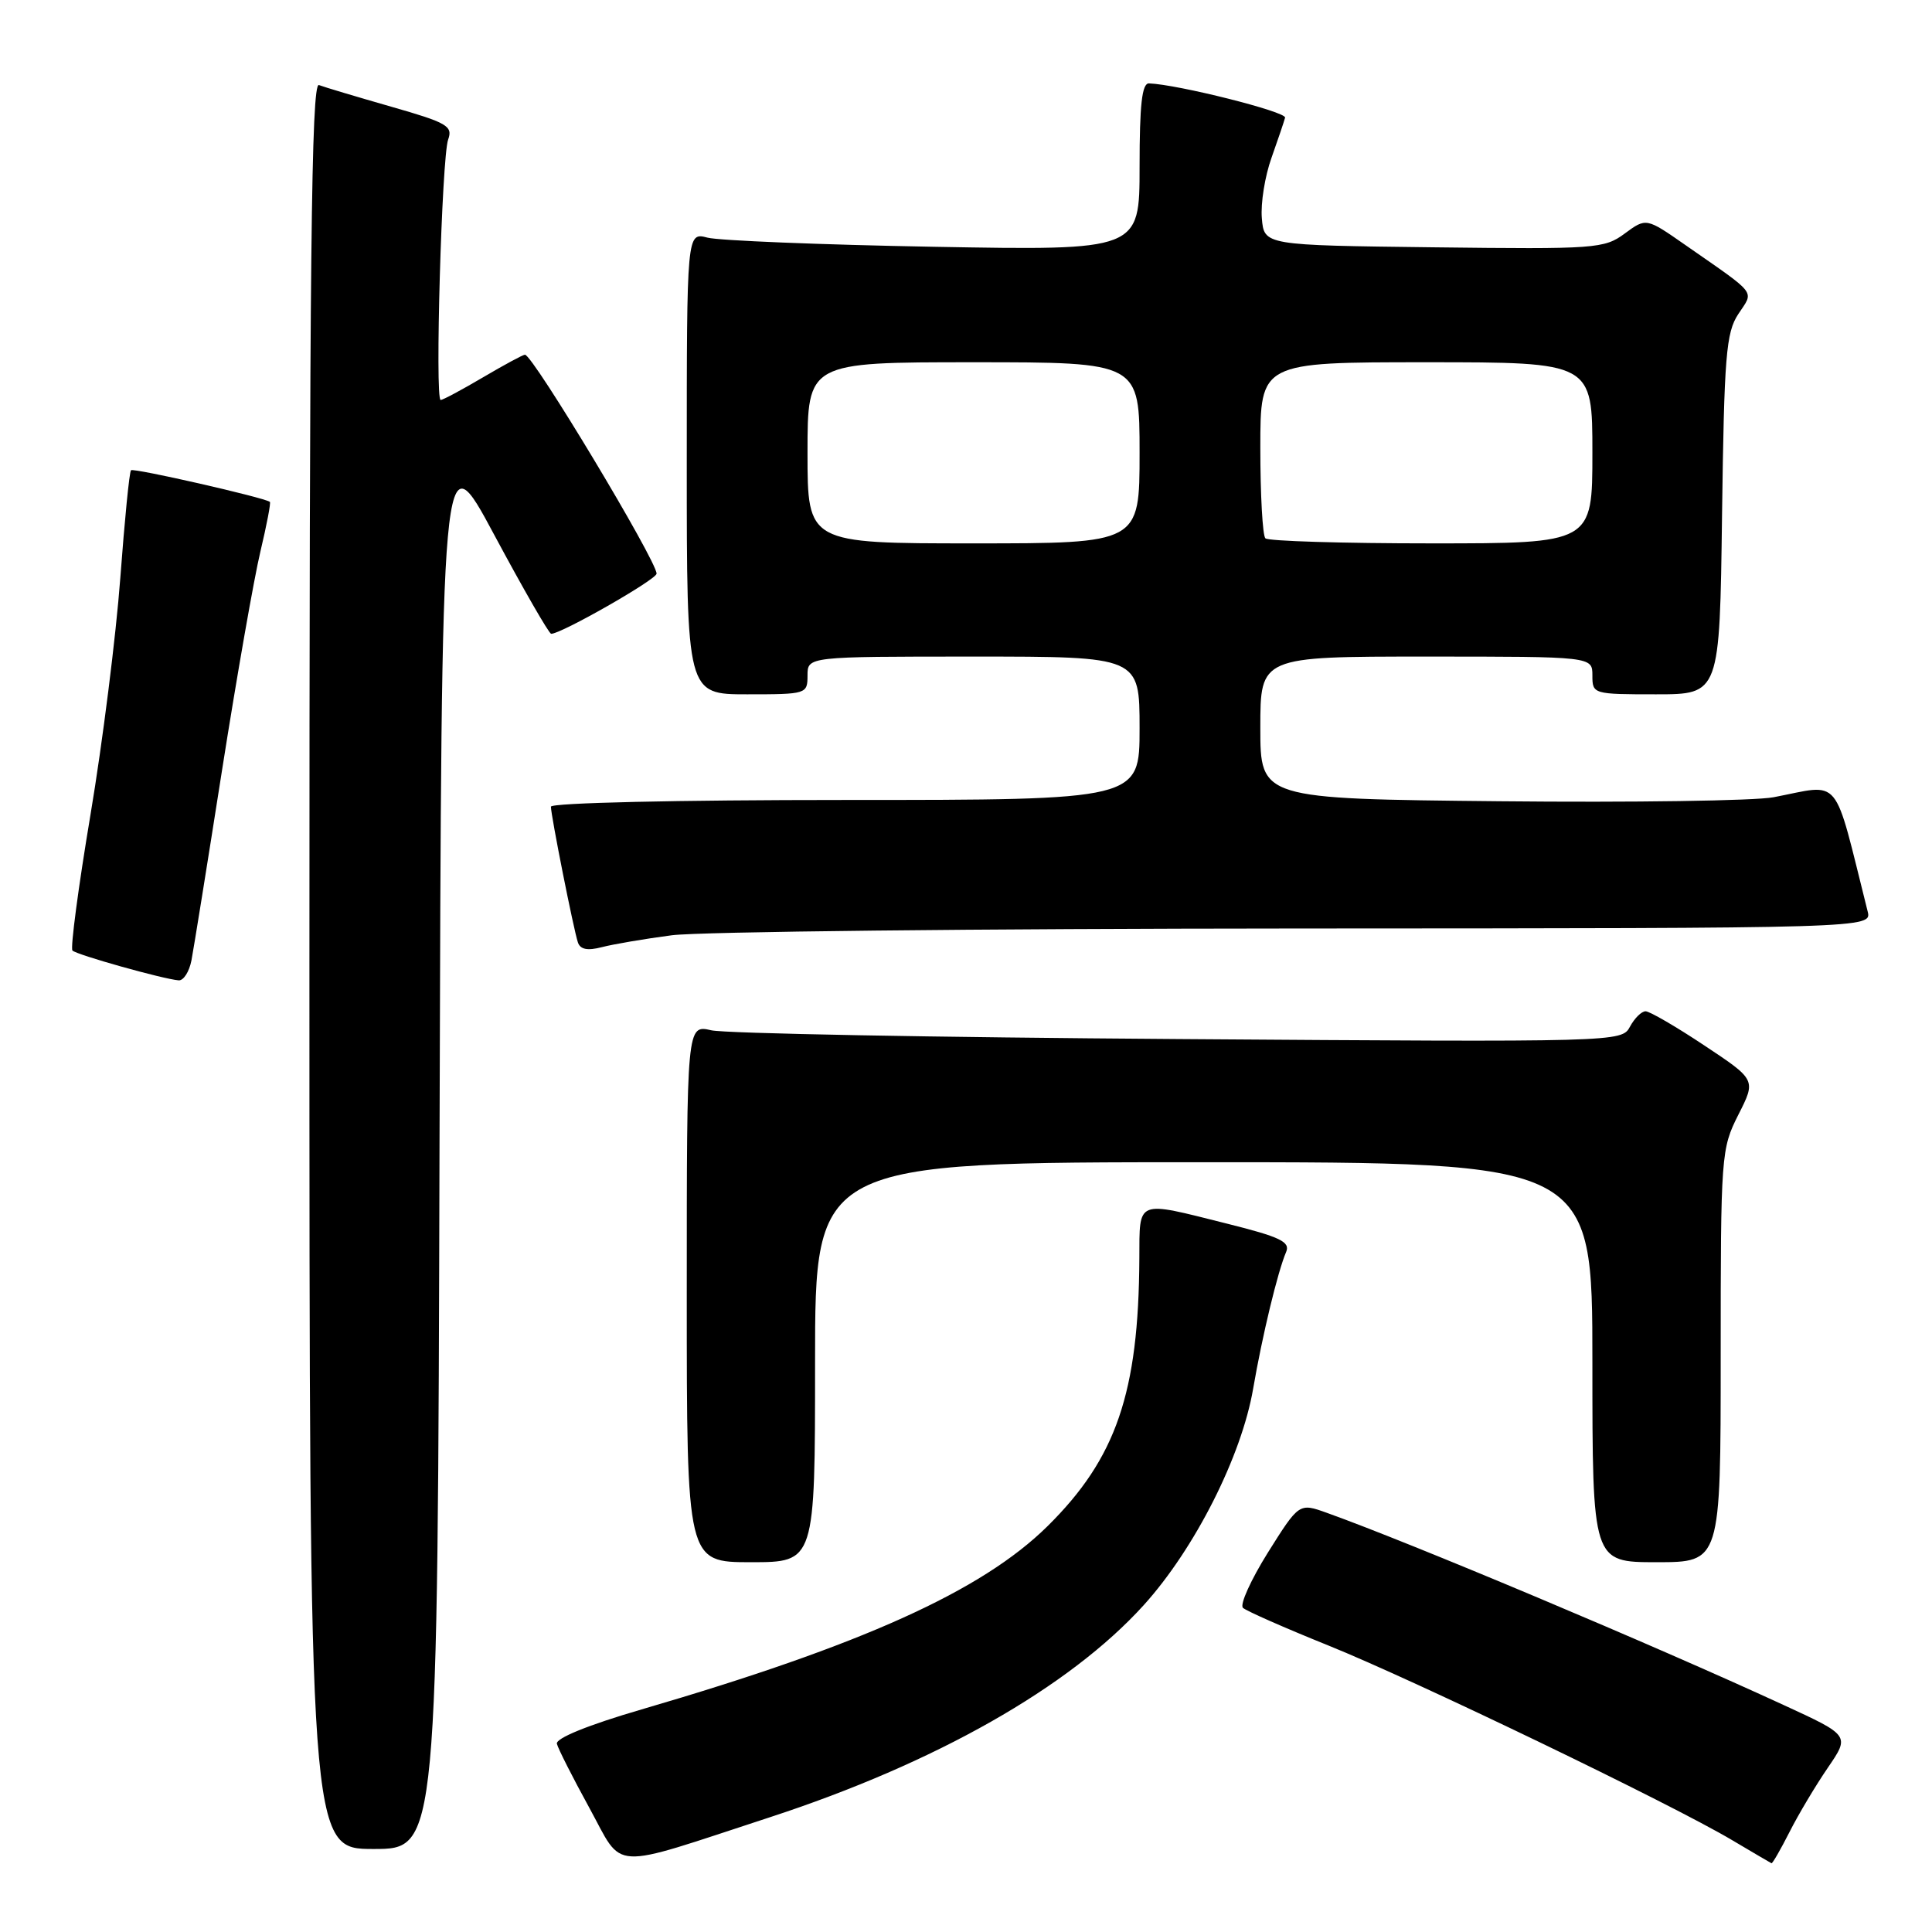 <?xml version="1.0" encoding="UTF-8" standalone="no"?>
<!DOCTYPE svg PUBLIC "-//W3C//DTD SVG 1.1//EN" "http://www.w3.org/Graphics/SVG/1.1/DTD/svg11.dtd" >
<svg xmlns="http://www.w3.org/2000/svg" xmlns:xlink="http://www.w3.org/1999/xlink" version="1.1" viewBox="0 0 256 256">
 <g >
 <path fill="currentColor"
d=" M 102.00 240.80 C 123.97 233.62 141.70 223.56 151.54 212.70 C 158.32 205.21 164.52 192.94 166.05 184.00 C 167.25 177.02 169.30 168.50 170.42 165.89 C 170.99 164.55 169.63 163.90 162.59 162.14 C 150.43 159.09 151.01 158.86 150.97 166.75 C 150.88 184.56 147.90 193.24 138.80 202.23 C 130.09 210.82 114.22 217.98 85.00 226.51 C 77.94 228.57 73.61 230.33 73.79 231.06 C 73.95 231.71 75.88 235.52 78.08 239.53 C 82.72 247.98 80.39 247.86 102.00 240.80 Z  M 237.12 242.75 C 238.30 240.41 240.59 236.58 242.20 234.23 C 245.12 229.96 245.12 229.96 236.31 225.91 C 219.01 217.93 186.89 204.42 175.82 200.46 C 172.14 199.14 172.14 199.14 168.01 205.71 C 165.75 209.33 164.25 212.63 164.70 213.05 C 165.14 213.46 170.22 215.70 176.00 218.03 C 187.37 222.61 221.40 239.01 229.50 243.82 C 232.25 245.45 234.60 246.83 234.73 246.89 C 234.86 246.95 235.93 245.09 237.12 242.75 Z  M 58.24 151.41 C 58.50 57.82 58.50 57.82 65.50 70.89 C 69.35 78.07 72.74 83.96 73.03 83.98 C 74.30 84.03 87.00 76.79 87.00 76.01 C 87.00 74.28 70.60 47.00 69.56 47.00 C 69.30 47.00 66.80 48.35 64.00 50.00 C 61.20 51.65 58.68 53.00 58.39 53.00 C 57.61 53.00 58.54 20.84 59.38 18.50 C 60.03 16.70 59.26 16.26 51.81 14.13 C 47.25 12.82 42.95 11.54 42.26 11.27 C 41.25 10.88 41.00 34.16 41.00 127.89 C 41.00 245.00 41.00 245.00 49.49 245.00 C 57.99 245.00 57.99 245.00 58.24 151.41 Z  M 108.00 180.50 C 108.00 154.00 108.00 154.00 159.50 154.00 C 211.00 154.00 211.00 154.00 211.00 180.50 C 211.00 207.00 211.00 207.00 219.50 207.00 C 228.00 207.00 228.00 207.00 228.00 179.67 C 228.00 152.99 228.06 152.23 230.34 147.71 C 232.69 143.08 232.69 143.08 225.85 138.54 C 222.10 136.04 218.58 134.00 218.05 134.00 C 217.51 134.00 216.58 134.92 215.98 136.04 C 214.89 138.08 214.49 138.09 156.19 137.68 C 123.91 137.46 96.04 136.94 94.25 136.52 C 91.00 135.77 91.00 135.77 91.00 171.39 C 91.00 207.00 91.00 207.00 99.50 207.00 C 108.00 207.00 108.00 207.00 108.00 180.50 Z  M 25.37 127.25 C 25.66 125.74 27.49 114.38 29.43 102.00 C 31.38 89.62 33.66 76.62 34.50 73.10 C 35.34 69.57 35.91 66.60 35.76 66.50 C 34.99 65.92 17.69 61.98 17.36 62.31 C 17.14 62.52 16.51 68.95 15.94 76.60 C 15.37 84.24 13.60 98.35 11.99 107.95 C 10.38 117.55 9.31 125.65 9.60 125.95 C 10.16 126.52 21.59 129.73 23.67 129.90 C 24.31 129.96 25.08 128.76 25.37 127.25 Z  M 89.00 123.93 C 92.58 123.45 129.82 123.05 171.77 123.03 C 248.04 123.00 248.04 123.00 247.47 120.75 C 242.84 102.32 244.14 103.90 235.00 105.64 C 232.53 106.11 216.21 106.35 198.75 106.17 C 167.00 105.85 167.00 105.85 167.00 96.42 C 167.00 87.00 167.00 87.00 189.00 87.00 C 211.00 87.00 211.00 87.00 211.00 89.50 C 211.00 91.97 211.10 92.00 219.43 92.00 C 227.87 92.00 227.87 92.00 228.18 68.20 C 228.46 47.17 228.71 44.08 230.33 41.62 C 232.42 38.44 233.01 39.22 223.31 32.46 C 218.13 28.85 218.13 28.85 215.29 30.94 C 212.58 32.95 211.46 33.03 189.98 32.77 C 167.50 32.50 167.50 32.50 167.20 28.91 C 167.03 26.94 167.61 23.34 168.48 20.91 C 169.34 18.49 170.15 16.09 170.28 15.59 C 170.47 14.81 156.07 11.19 152.25 11.05 C 151.32 11.01 151.00 13.86 151.00 22.09 C 151.00 33.19 151.00 33.19 123.75 32.70 C 108.76 32.43 95.26 31.88 93.75 31.49 C 91.00 30.77 91.00 30.77 91.00 61.38 C 91.00 92.00 91.00 92.00 99.00 92.00 C 106.87 92.00 107.00 91.96 107.00 89.50 C 107.00 87.00 107.00 87.00 129.00 87.00 C 151.00 87.00 151.00 87.00 151.00 96.50 C 151.00 106.00 151.00 106.00 112.00 106.00 C 89.78 106.00 73.00 106.38 73.00 106.89 C 73.00 108.06 75.99 123.10 76.57 124.86 C 76.88 125.81 77.84 126.00 79.76 125.50 C 81.27 125.11 85.42 124.40 89.00 123.93 Z  M 107.00 60.00 C 107.00 48.00 107.00 48.00 129.00 48.00 C 151.00 48.00 151.00 48.00 151.00 60.00 C 151.00 72.00 151.00 72.00 129.00 72.00 C 107.00 72.00 107.00 72.00 107.00 60.00 Z  M 167.67 71.33 C 167.30 70.97 167.00 65.57 167.00 59.33 C 167.00 48.00 167.00 48.00 189.00 48.00 C 211.00 48.00 211.00 48.00 211.00 60.00 C 211.00 72.00 211.00 72.00 189.67 72.00 C 177.93 72.00 168.03 71.70 167.67 71.33 Z "/>
</g>
</svg>